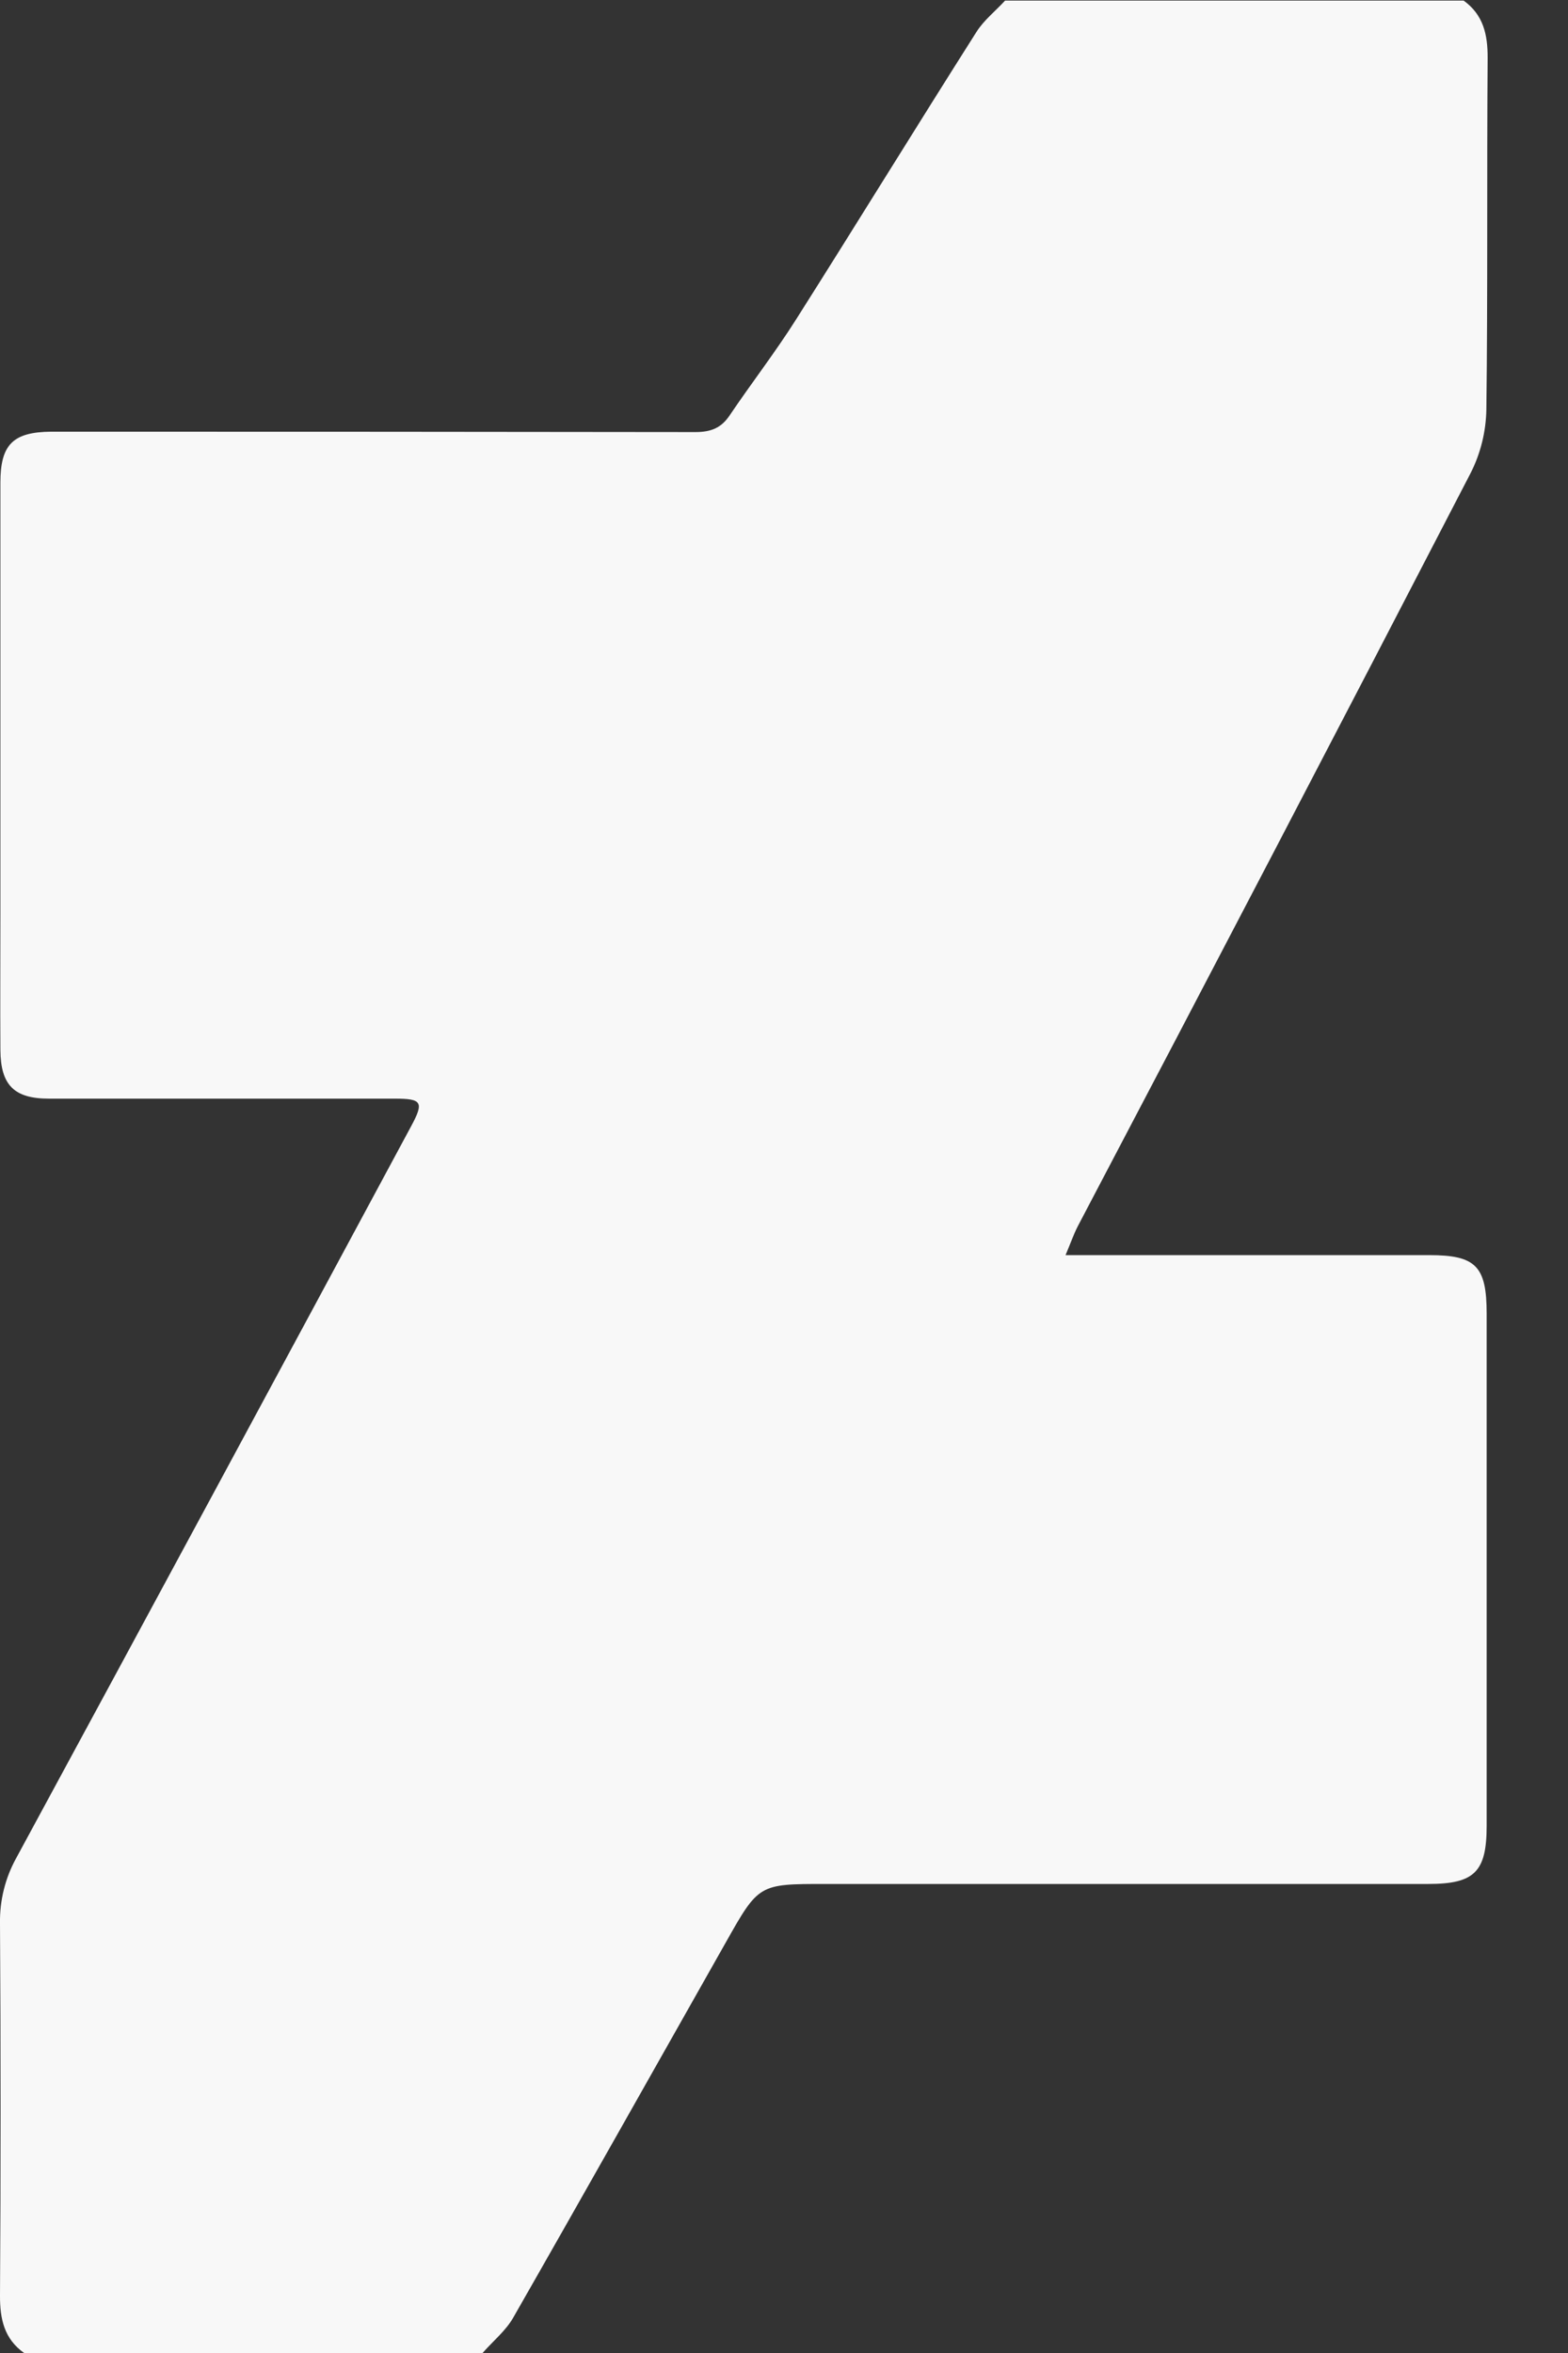 <svg width="16" height="24" viewBox="0 0 16 24" fill="none" xmlns="http://www.w3.org/2000/svg">
<rect x="0" y="0" width="16" height="24" fill="#333333" stroke="none"/>
<g clip-path="url(#clip0_326_1234)">
<path d="M4.924 24H0.246C0.042 23.855 -0.001 23.652 0 23.414C0.008 22.149 0.008 20.884 0 19.618C-0.004 19.385 0.053 19.155 0.166 18.951C1.514 16.464 2.857 13.975 4.197 11.484C4.327 11.242 4.305 11.206 4.033 11.206C2.856 11.206 1.678 11.206 0.501 11.206C0.145 11.206 0.007 11.069 0.004 10.711C0.001 10.251 0.004 9.79 0.004 9.329C0.004 7.861 0.004 6.392 0.004 4.924C0.004 4.533 0.133 4.407 0.521 4.403H0.708C2.837 4.403 4.966 4.404 7.095 4.407C7.251 4.407 7.358 4.368 7.446 4.236C7.668 3.907 7.912 3.592 8.124 3.257C8.742 2.282 9.346 1.299 9.963 0.327C10.039 0.206 10.159 0.112 10.256 0.006H14.935C15.137 0.152 15.181 0.353 15.18 0.592C15.171 1.787 15.182 2.982 15.167 4.177C15.163 4.401 15.109 4.622 15.008 4.822C13.68 7.388 12.343 9.95 10.997 12.509C10.957 12.587 10.928 12.671 10.873 12.802H14.584C15.059 12.802 15.17 12.914 15.17 13.398V18.624C15.17 19.093 15.045 19.216 14.574 19.216H8.421C7.743 19.216 7.742 19.216 7.404 19.816C6.682 21.091 5.964 22.369 5.236 23.641C5.161 23.773 5.03 23.879 4.924 24Z" fill="#F8F8F8"/>
</g>
<defs>
<clipPath id="clip0_326_1234">
<rect width="15.181" height="24" fill="white"/>
</clipPath>
</defs>
</svg>
